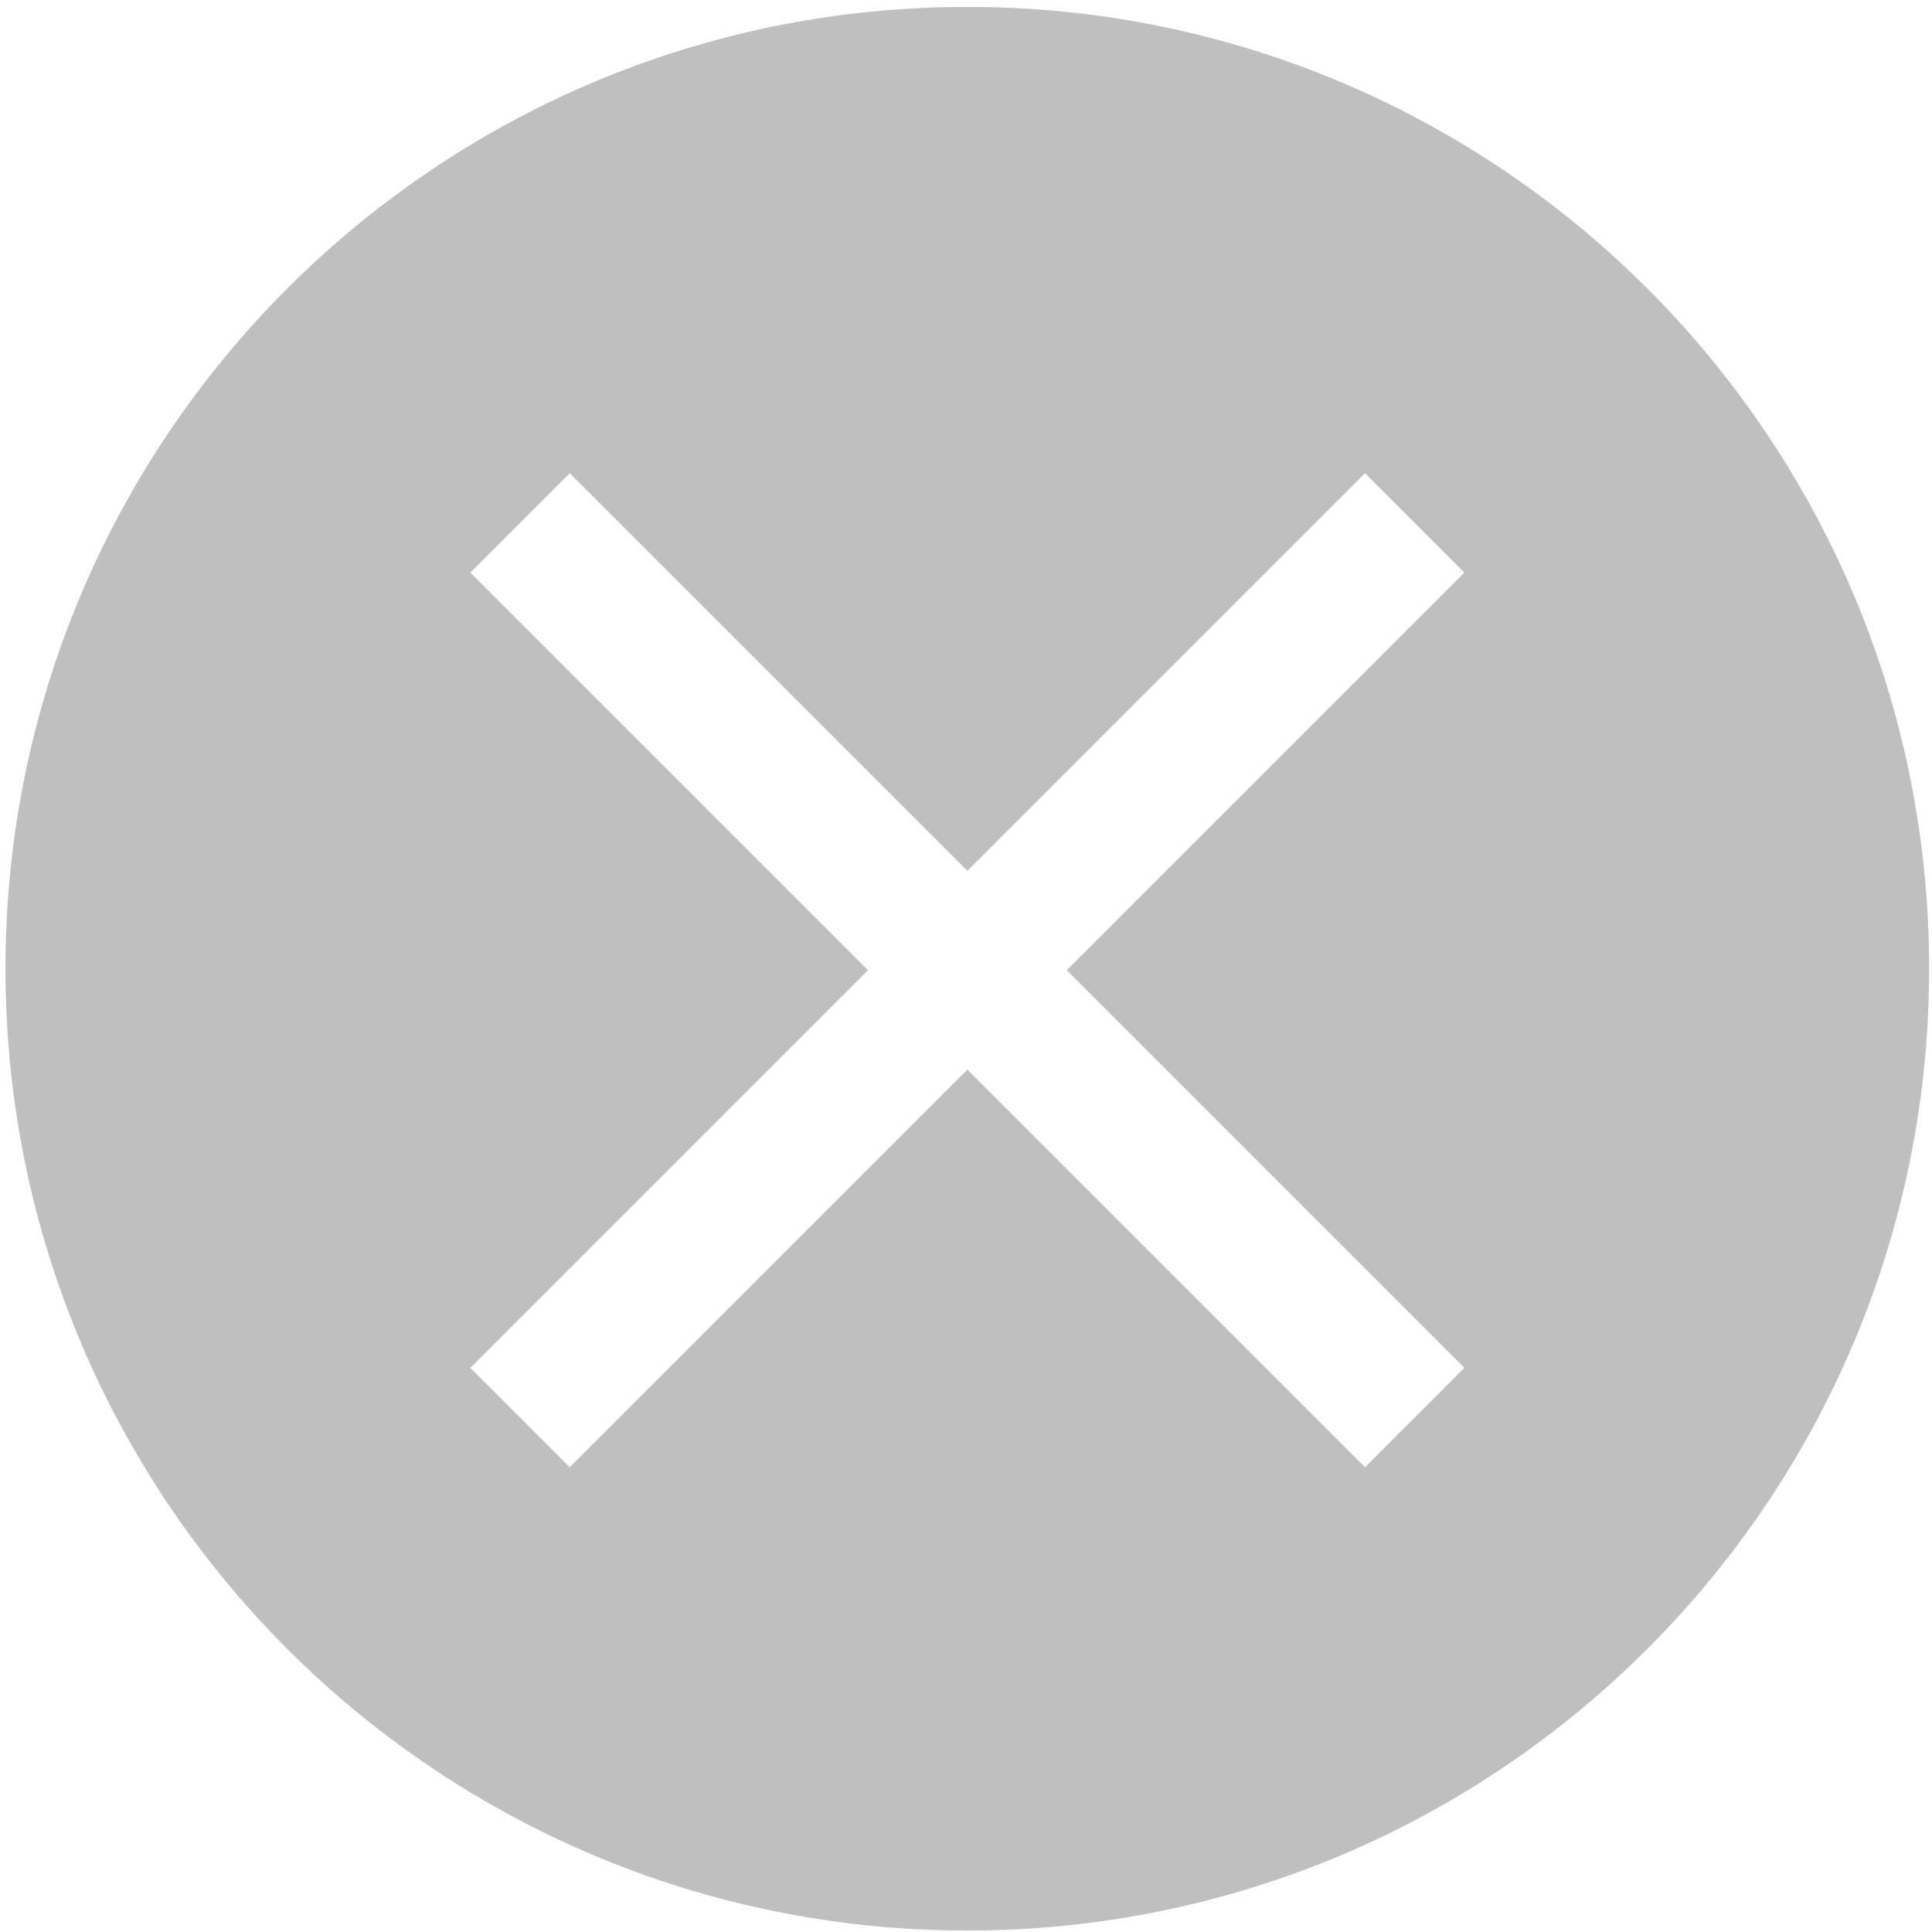 <?xml version="1.0" encoding="utf-8"?>
<!DOCTYPE svg PUBLIC "-//W3C//DTD SVG 1.1//EN" "http://www.w3.org/Graphics/SVG/1.1/DTD/svg11.dtd">
<svg style="width:308px;height:308px;" version="1.1" id="图形" xmlns="http://www.w3.org/2000/svg" xmlns:xlink="http://www.w3.org/1999/xlink" x="0px" y="0px" width="1024px" height="1024px" viewBox="0 0 1024 1024" enable-background="new 0 0 1024 1024" xml:space="preserve">
  <path class="svgpath" data-index="path_0" fill="#bfbfbf" d="M565.4 514.237 565.4 514.237l-26.341-26.341L565.4 514.237zM512.692 3.645C231.14 3.645 2.901 231.884 2.901 513.437c0 281.551 228.239 509.793 509.791 509.793 281.554 0 509.793-228.242 509.793-509.793C1022.486 231.884 794.246 3.645 512.692 3.645zM776.151 724.989l-52.683 52.681L512.718 566.918 301.965 777.671l-52.681-52.681 210.752-210.751L249.285 303.486l52.681-52.683 237.093 237.093-26.341-26.341 210.751-210.751 52.683 52.683L565.4 514.237 776.151 724.989z" />

</svg>
